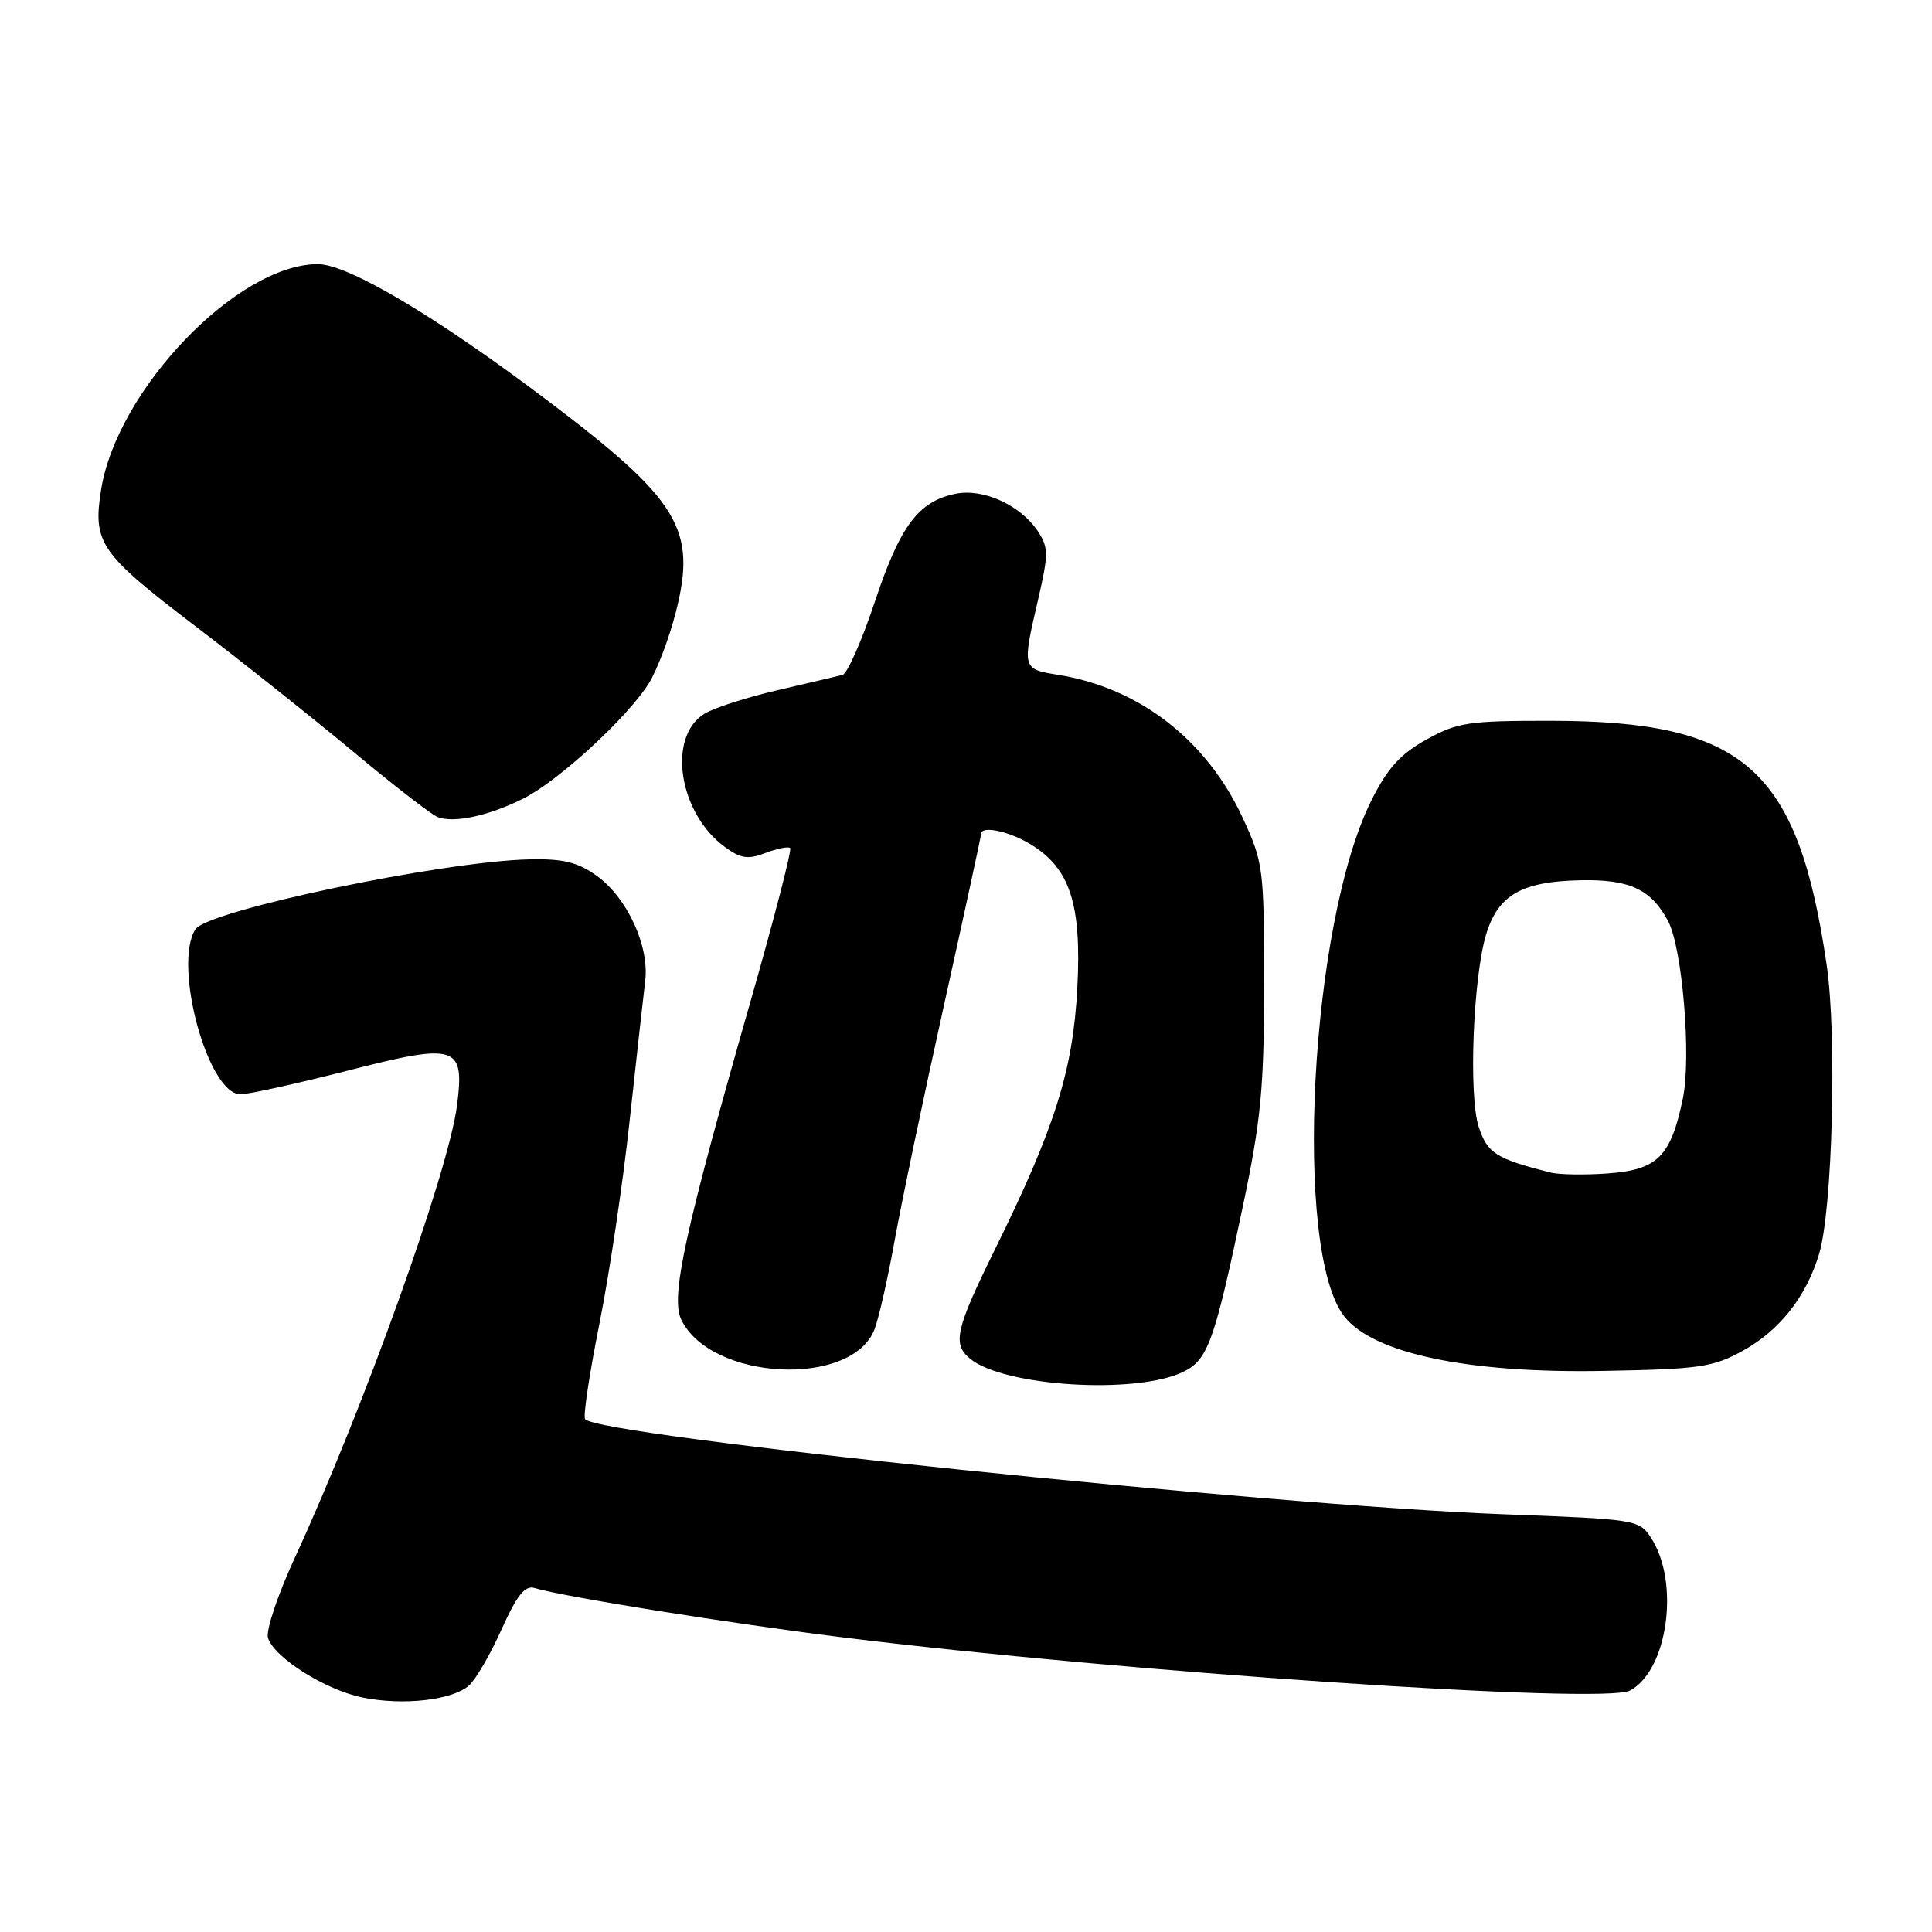 <?xml version="1.0" encoding="UTF-8" standalone="no"?>
<!DOCTYPE svg PUBLIC "-//W3C//DTD SVG 1.1//EN" "http://www.w3.org/Graphics/SVG/1.1/DTD/svg11.dtd" >
<svg xmlns="http://www.w3.org/2000/svg" xmlns:xlink="http://www.w3.org/1999/xlink" version="1.1" viewBox="0 0 256 256">
 <g >
 <path fill="currentColor"
d=" M 62.14 223.34 C 63.04 222.54 64.98 219.20 66.46 215.90 C 68.50 211.36 69.56 210.04 70.83 210.42 C 74.55 211.56 96.46 215.07 111.50 216.94 C 148.54 221.54 212.50 225.87 215.98 224.01 C 221.01 221.32 222.61 209.63 218.76 203.75 C 217.20 201.37 216.78 201.30 199.29 200.65 C 167.88 199.47 78.89 190.25 77.52 188.03 C 77.26 187.61 78.12 181.92 79.43 175.38 C 80.74 168.85 82.54 156.75 83.43 148.50 C 84.33 140.25 85.25 131.93 85.49 130.00 C 86.07 125.36 83.09 118.91 79.03 116.02 C 76.53 114.24 74.59 113.77 70.16 113.87 C 58.61 114.13 27.47 120.65 25.89 123.14 C 22.89 127.88 27.56 145.00 31.86 145.00 C 32.93 145.00 39.26 143.60 45.93 141.90 C 60.54 138.15 61.58 138.48 60.56 146.46 C 59.44 155.24 48.12 186.79 39.07 206.40 C 36.81 211.29 35.21 216.07 35.51 217.03 C 36.35 219.67 43.14 223.94 48.09 224.94 C 53.47 226.02 59.93 225.28 62.14 223.34 Z  M 156.74 181.80 C 160.05 180.21 160.90 177.84 164.68 159.86 C 167.09 148.43 167.49 144.19 167.50 130.50 C 167.50 115.05 167.40 114.29 164.67 108.38 C 159.90 98.06 150.97 91.14 140.21 89.42 C 135.42 88.65 135.42 88.63 137.55 79.46 C 138.94 73.43 138.94 72.56 137.54 70.42 C 135.27 66.96 130.32 64.69 126.66 65.42 C 121.71 66.41 119.28 69.64 115.93 79.71 C 114.20 84.90 112.27 89.27 111.64 89.43 C 111.01 89.59 107.12 90.50 103.00 91.46 C 98.88 92.42 94.51 93.83 93.30 94.60 C 88.37 97.70 89.95 107.78 96.05 112.23 C 98.15 113.77 99.12 113.91 101.44 113.02 C 103.00 112.43 104.47 112.14 104.70 112.37 C 104.94 112.60 102.64 121.50 99.60 132.15 C 90.68 163.36 88.83 171.87 90.27 174.86 C 94.18 182.95 112.85 183.90 115.87 176.16 C 116.44 174.70 117.63 169.45 118.52 164.50 C 119.41 159.55 122.35 145.49 125.07 133.25 C 127.78 121.02 130.00 110.78 130.00 110.50 C 130.00 109.36 133.71 110.13 136.58 111.89 C 141.79 115.06 143.33 119.82 142.75 130.92 C 142.17 141.84 139.79 149.41 131.89 165.44 C 126.61 176.16 126.17 178.07 128.53 180.03 C 132.98 183.71 150.45 184.81 156.74 181.80 Z  M 230.99 178.95 C 235.83 176.28 239.38 171.75 241.05 166.12 C 242.82 160.19 243.41 137.25 242.05 127.90 C 238.23 101.80 231.18 95.54 205.50 95.51 C 194.55 95.50 193.11 95.72 189.00 98.00 C 185.54 99.92 183.85 101.79 181.71 106.08 C 173.58 122.33 171.30 165.76 178.13 174.44 C 182.00 179.36 194.54 181.99 212.53 181.65 C 225.27 181.42 226.97 181.17 230.99 178.95 Z  M 69.43 105.77 C 74.08 103.41 83.23 94.98 86.00 90.50 C 87.07 88.76 88.66 84.58 89.53 81.20 C 92.37 70.12 90.07 66.32 72.50 53.04 C 57.84 41.96 46.12 35.00 42.12 35.00 C 31.48 35.00 15.53 51.60 13.40 64.87 C 12.28 71.93 13.22 73.30 25.76 82.87 C 32.22 87.80 41.77 95.40 47.00 99.76 C 52.23 104.12 57.17 107.95 58.00 108.27 C 60.14 109.11 64.87 108.08 69.43 105.77 Z  M 205.50 155.38 C 198.21 153.53 197.10 152.83 195.94 149.33 C 194.57 145.18 195.19 129.45 196.94 123.74 C 198.53 118.58 201.66 116.80 209.39 116.64 C 215.91 116.50 218.76 117.82 221.02 122.03 C 222.92 125.58 224.13 140.05 222.99 145.54 C 221.39 153.28 219.64 155.01 213.00 155.49 C 209.97 155.71 206.60 155.65 205.50 155.38 Z "/>
</g>
</svg>
